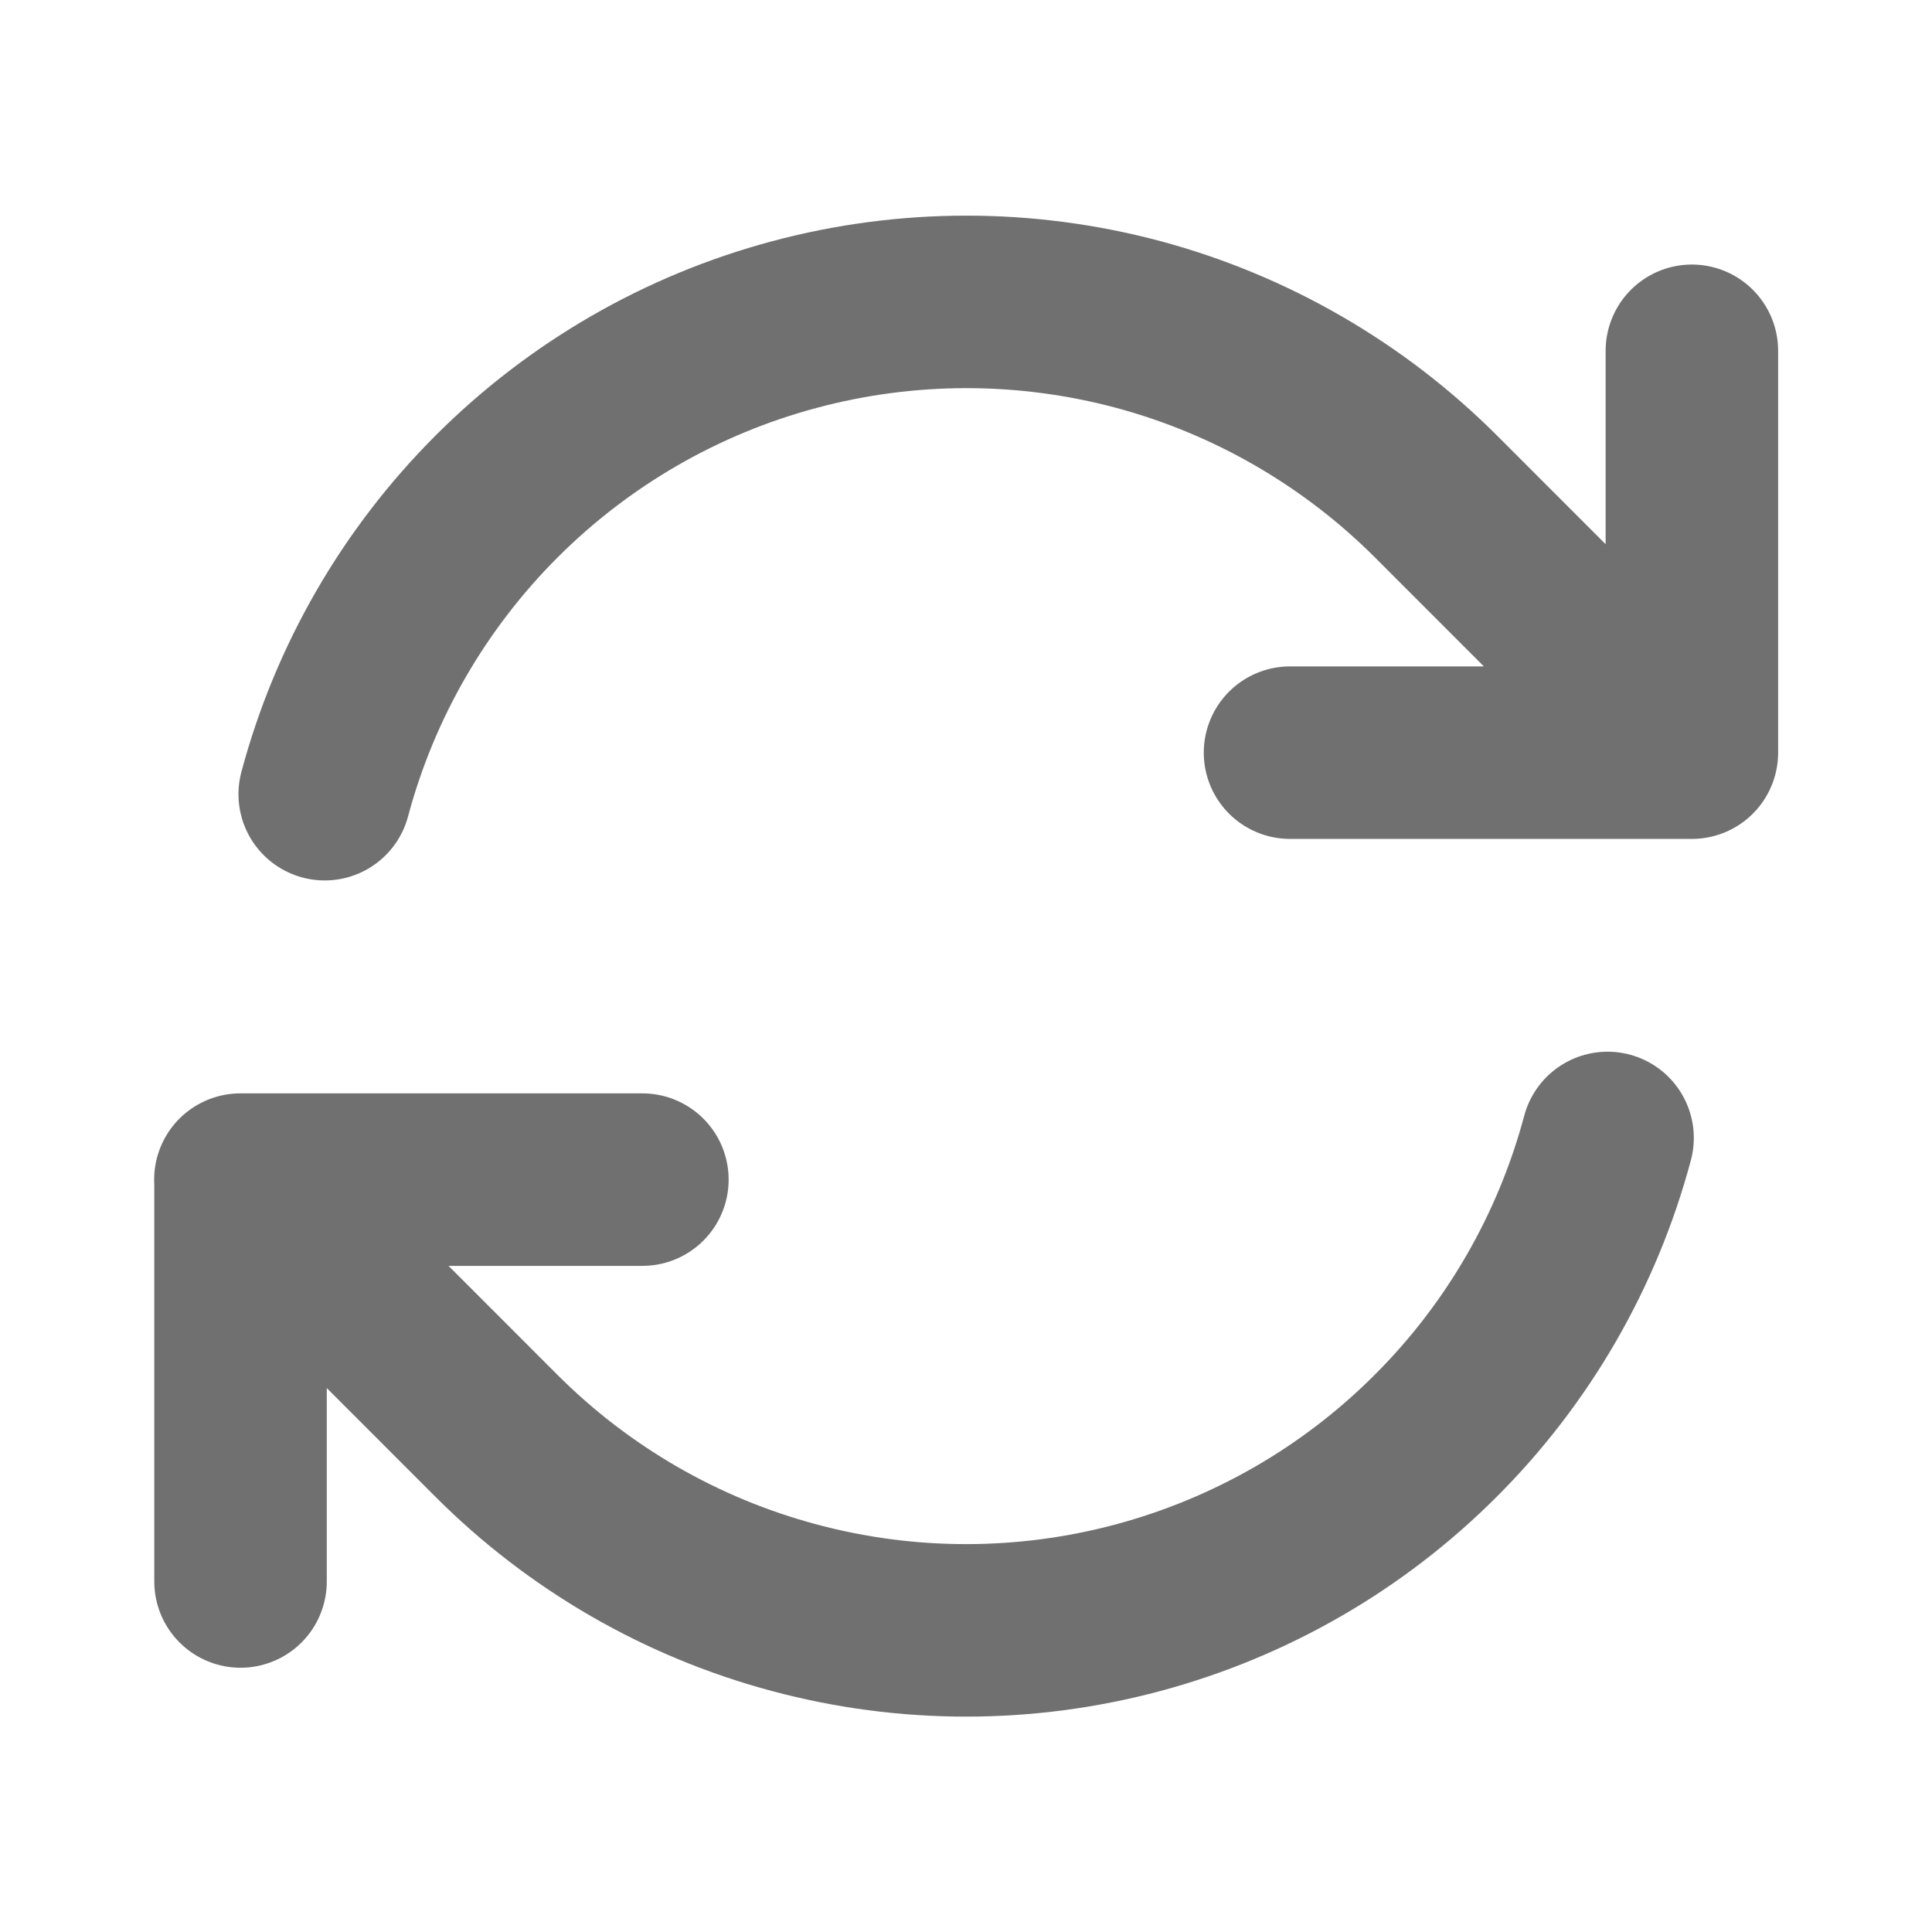 <svg width="14" height="14" viewBox="0 0 14 14" fill="none" xmlns="http://www.w3.org/2000/svg">
<g id="Frame">
<path id="Vector" d="M9.348 5.454H12.26V5.453M1.743 11.46V8.548M1.743 8.548H4.655M1.742 8.548L3.598 10.405C4.195 11.002 4.939 11.432 5.755 11.65C6.571 11.869 7.431 11.869 8.247 11.65C9.063 11.431 9.807 11.002 10.404 10.404C11.002 9.807 11.431 9.062 11.649 8.246M2.353 5.755C2.571 4.939 3.001 4.195 3.598 3.598C4.196 3 4.94 2.57 5.756 2.352C6.572 2.133 7.431 2.133 8.247 2.351C9.063 2.57 9.807 3 10.405 3.597L12.26 5.453M12.26 2.542V5.453" stroke="#707070" stroke-width="1.25" stroke-linecap="round" stroke-linejoin="round"/>
</g>
</svg>
